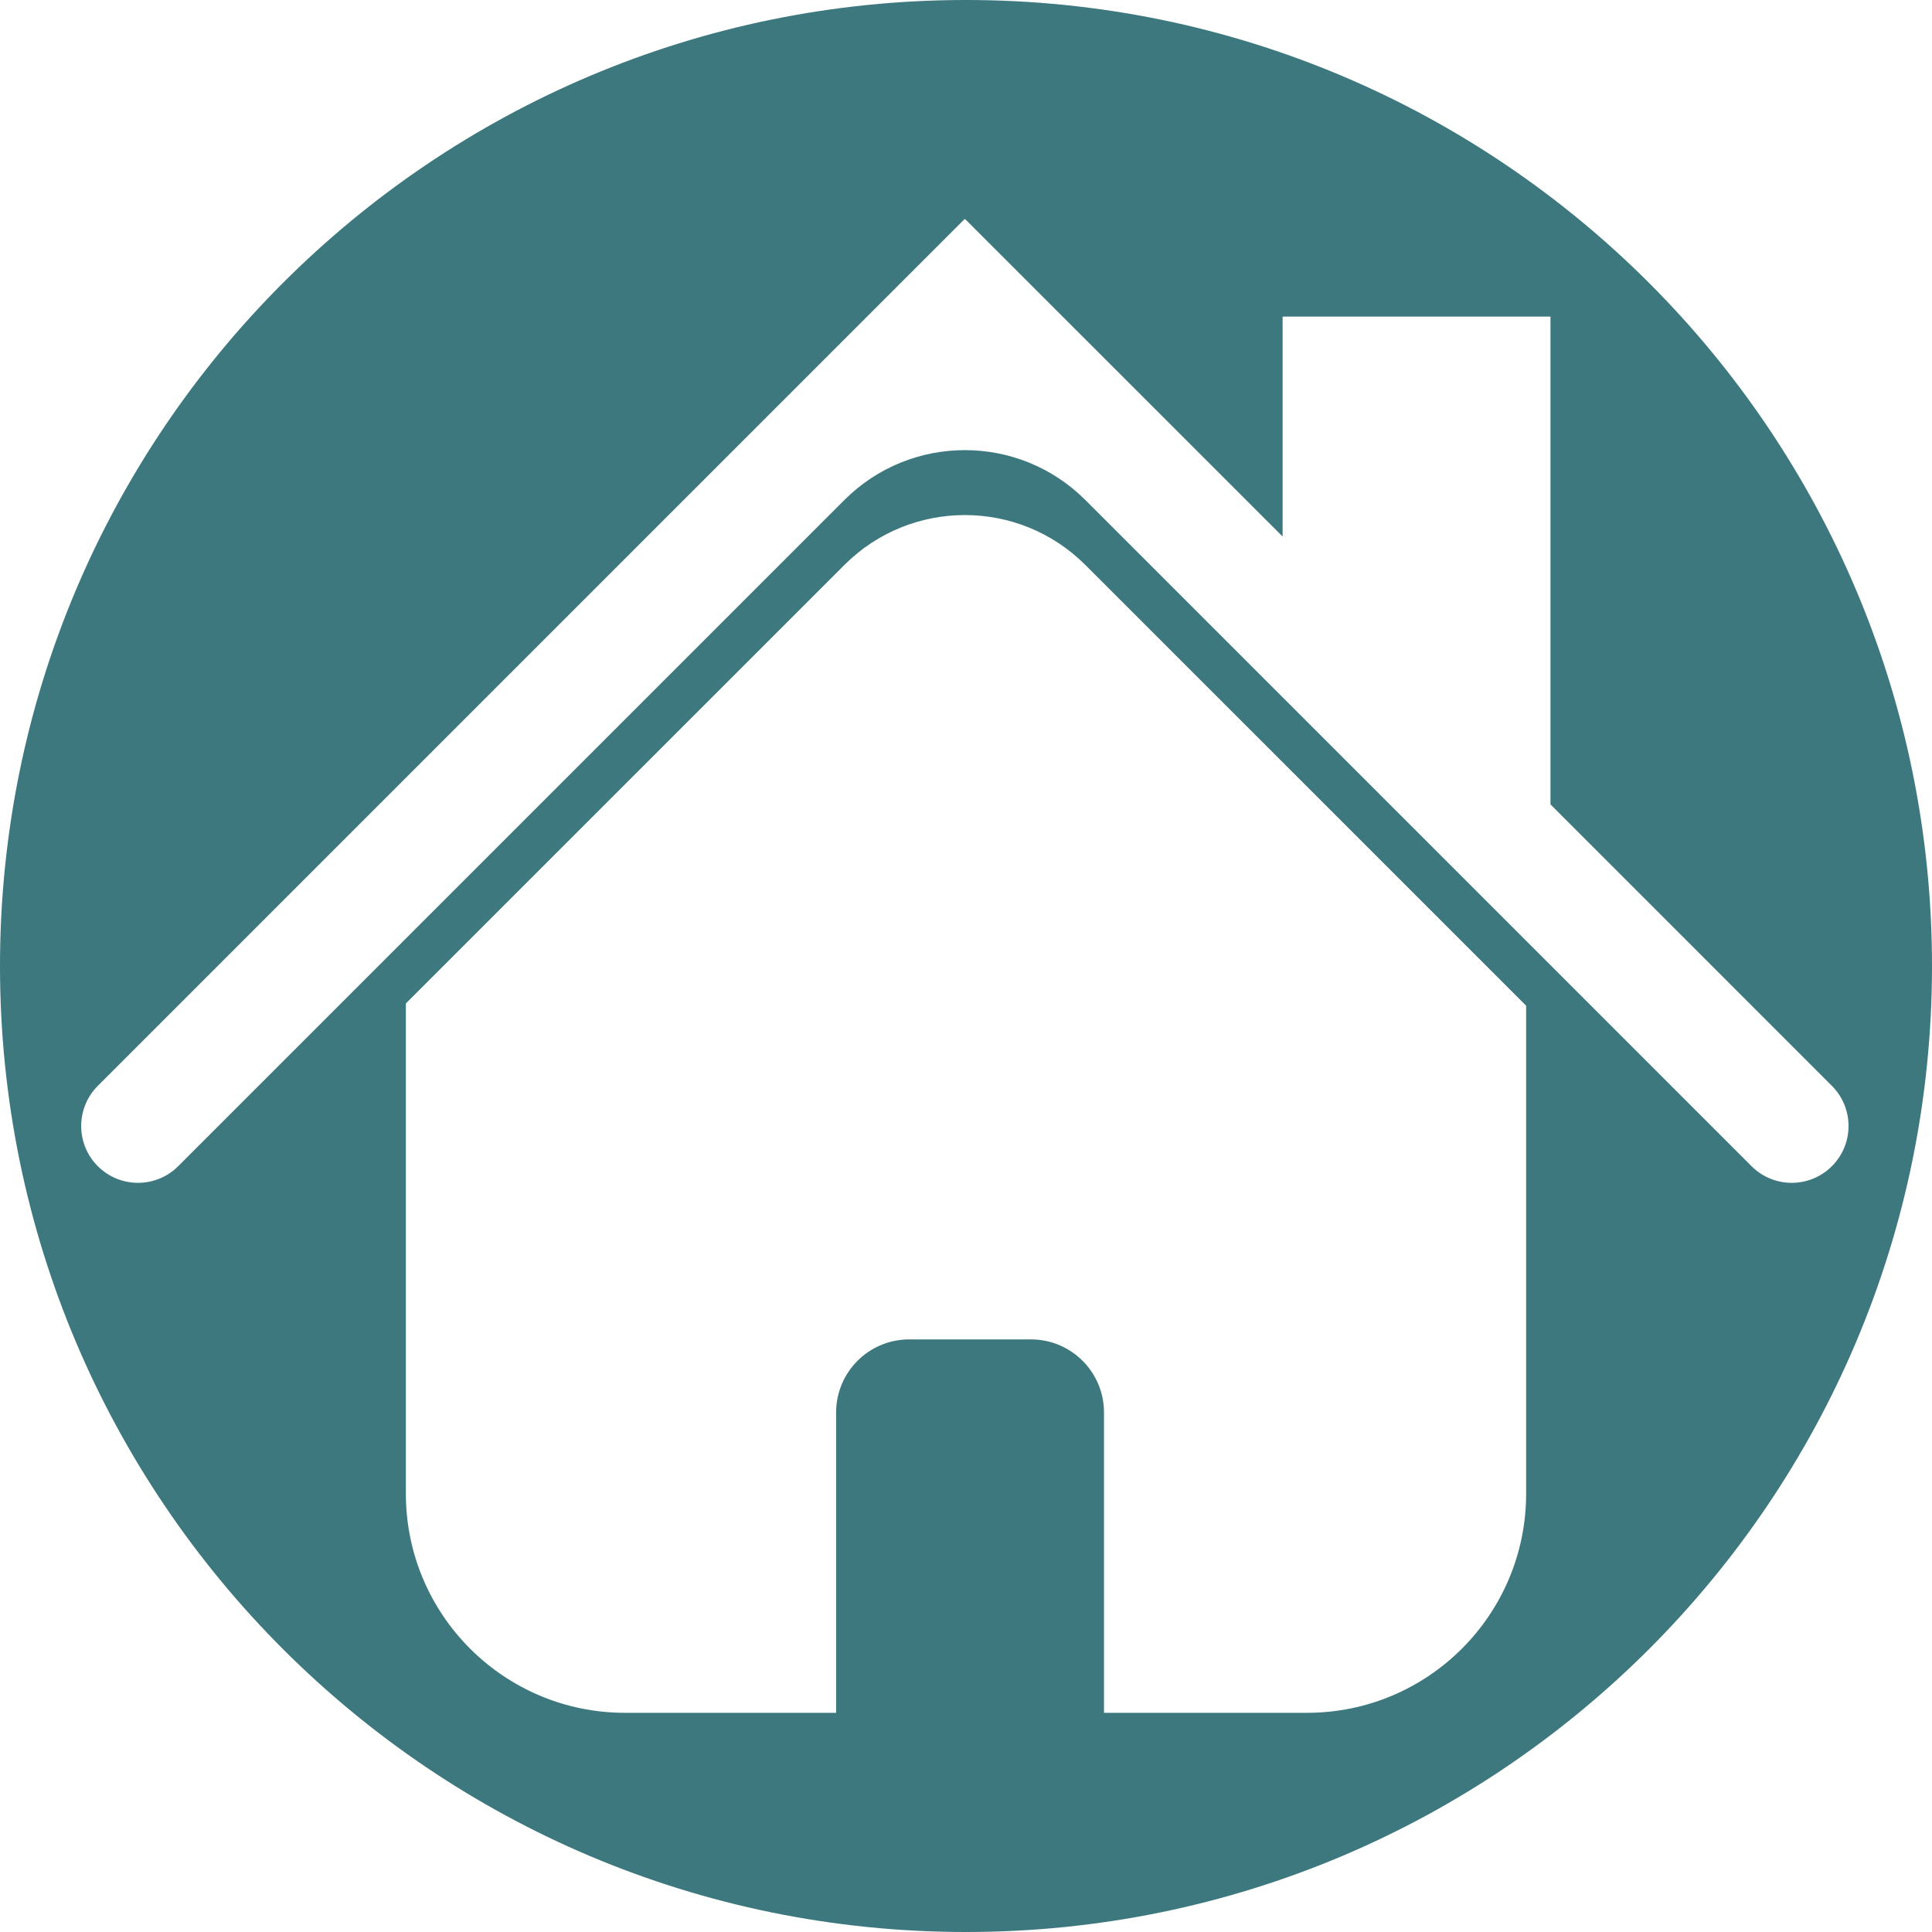 <svg width="40" height="40" viewBox="0 0 40 40" fill="none" xmlns="http://www.w3.org/2000/svg">
<path fill-rule="evenodd" clip-rule="evenodd" d="M20 40C31.046 40 40 31.046 40 20C40 8.954 31.046 0 20 0C8.954 0 0 8.954 0 20C0 31.046 8.954 40 20 40ZM19.973 4.539C19.972 4.537 19.969 4.537 19.967 4.539L2.025 22.481C1.566 22.941 1.566 23.686 2.025 24.145C2.485 24.604 3.23 24.604 3.689 24.145L17.481 10.353C18.859 8.975 21.094 8.975 22.472 10.353L36.264 24.145C36.723 24.604 37.468 24.604 37.927 24.145C38.387 23.686 38.387 22.941 37.927 22.481L32.101 16.654V6.555H26.555V11.108L19.985 4.539C19.984 4.537 19.981 4.537 19.979 4.539C19.978 4.541 19.975 4.541 19.973 4.539ZM8.403 20.775V30.924C8.403 33.431 10.435 35.462 12.941 35.462H17.311V29.244C17.311 28.408 17.988 27.731 18.823 27.731H21.345C22.18 27.731 22.857 28.408 22.857 29.244V35.462H27.059C29.565 35.462 31.597 33.431 31.597 30.924V20.822L22.472 11.698C21.094 10.319 18.859 10.319 17.481 11.698L8.403 20.775Z" fill="#3C787E"/>
</svg>
